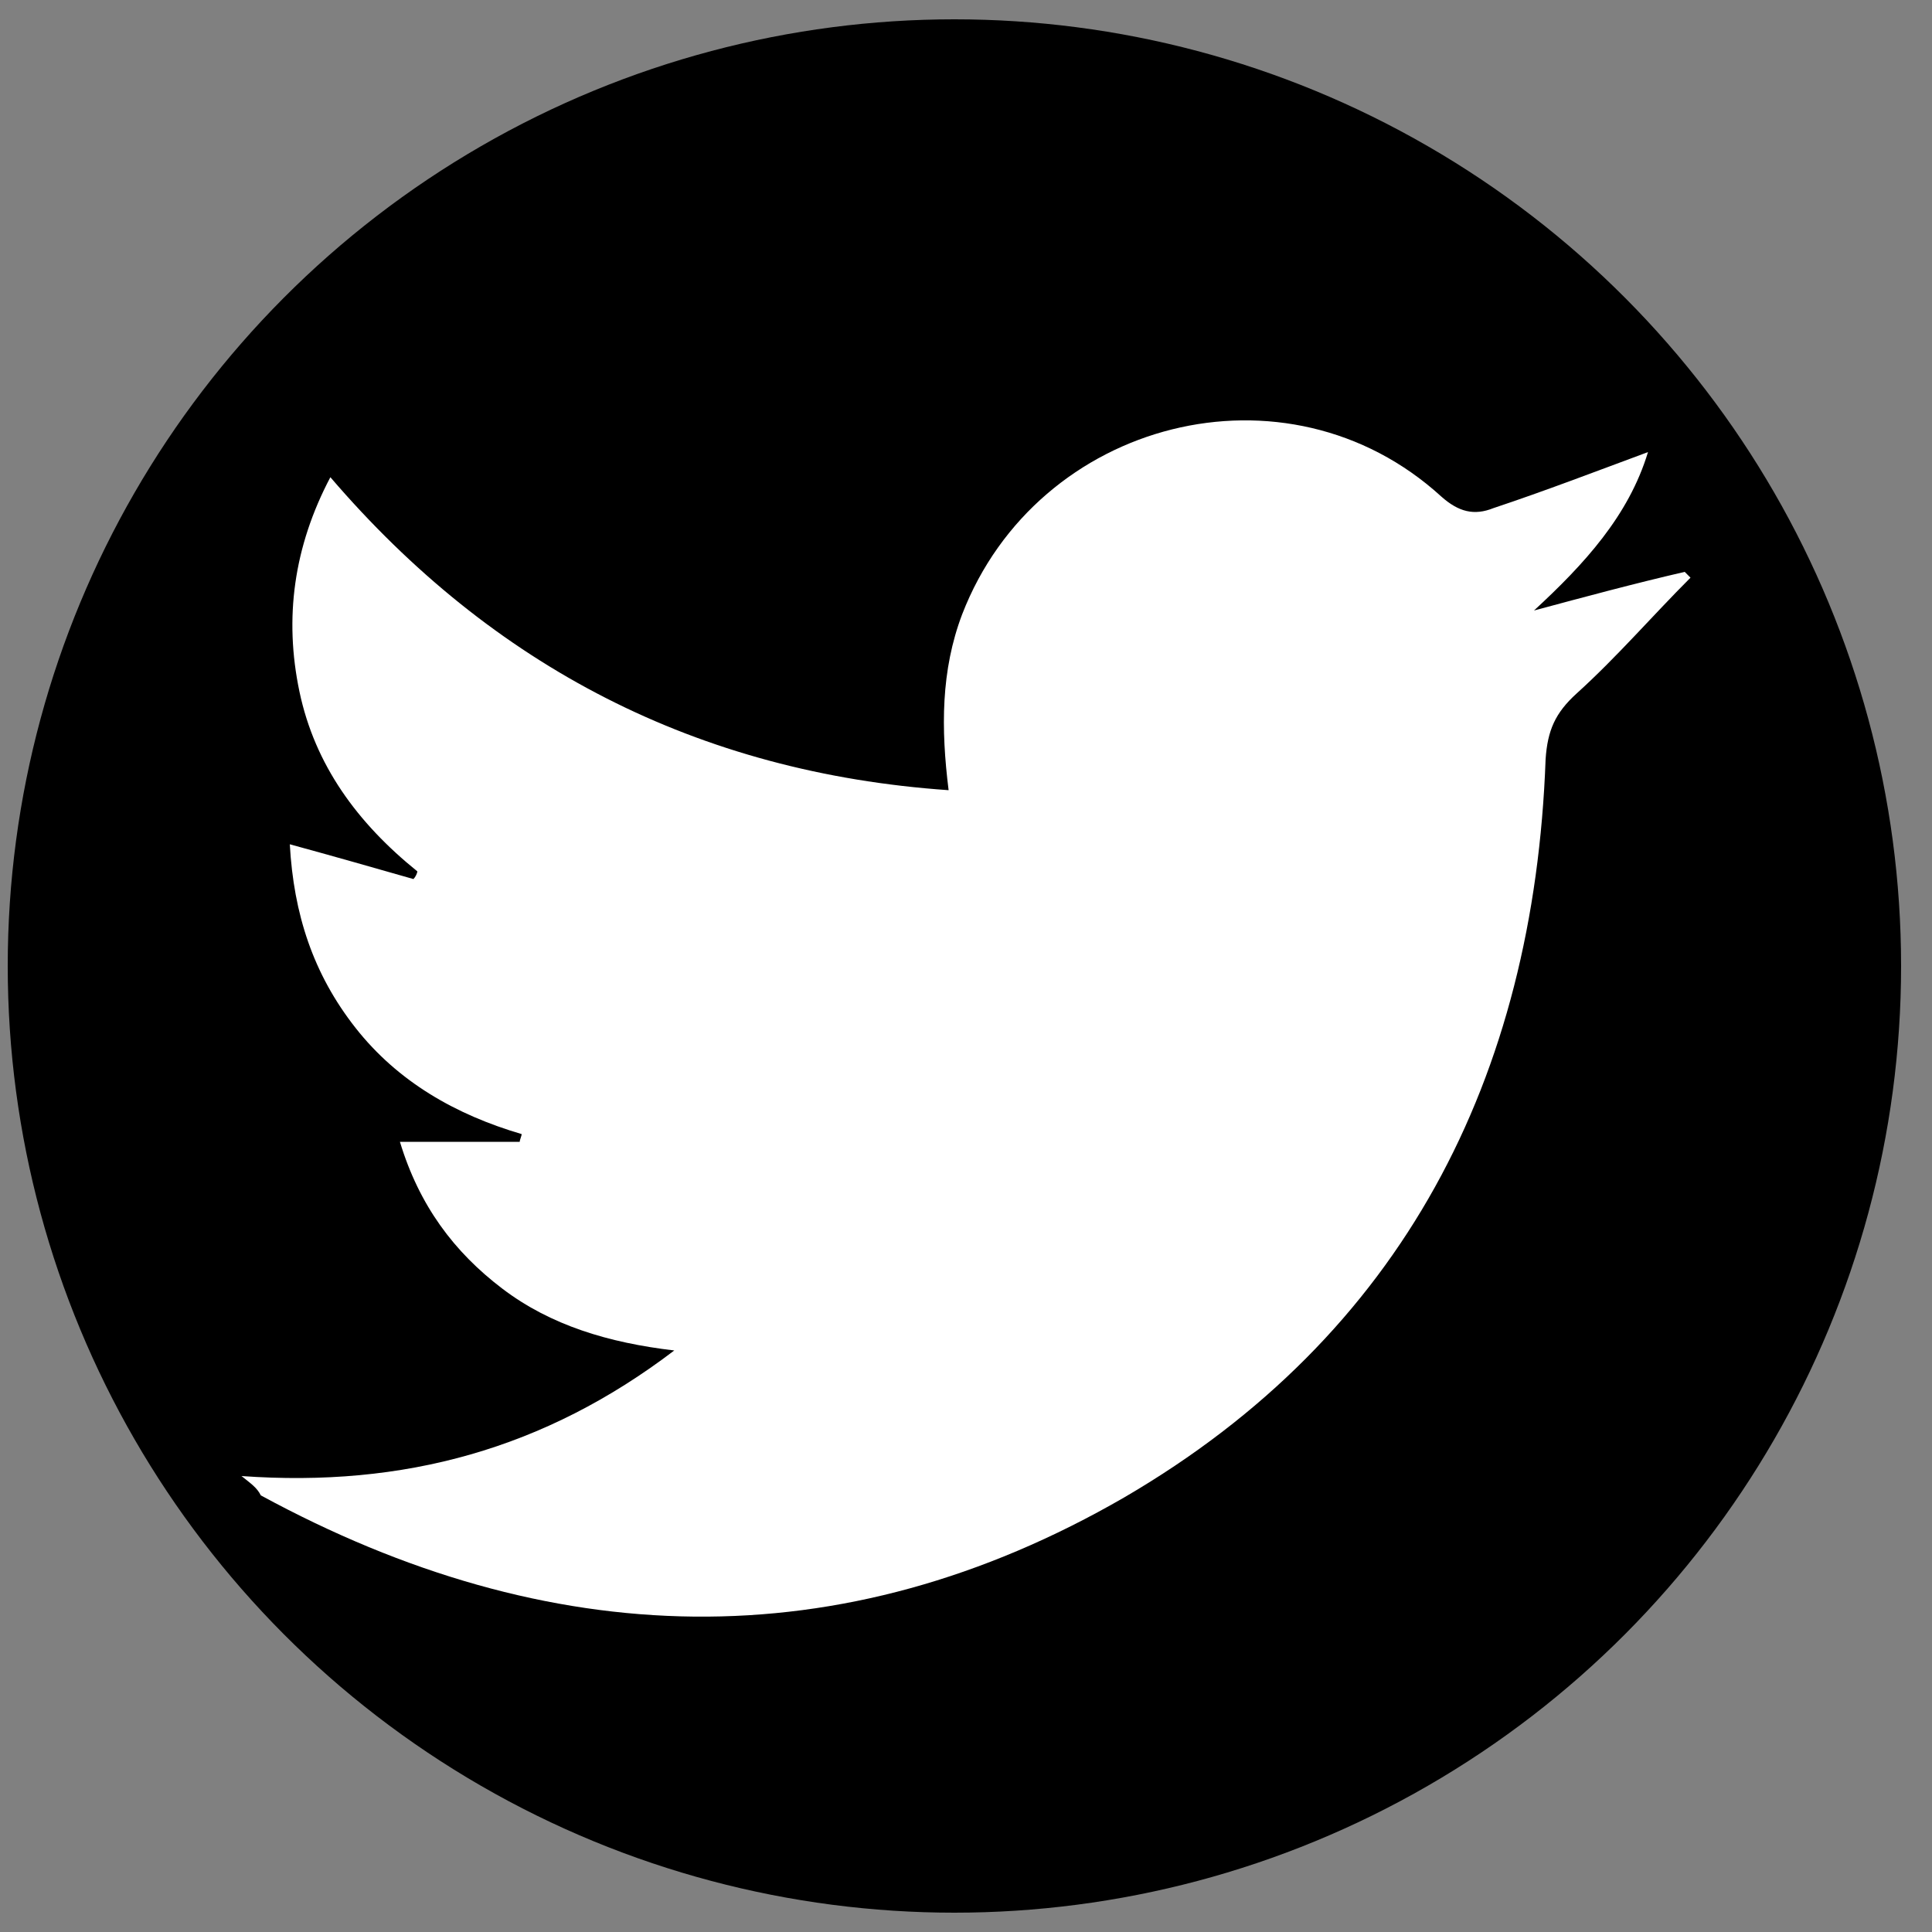 <?xml version="1.0" encoding="utf-8"?>
<!-- Generator: Adobe Illustrator 18.1.1, SVG Export Plug-In . SVG Version: 6.00 Build 0)  -->
<svg version="1.1" id="Layer_1" xmlns="http://www.w3.org/2000/svg" xmlns:xlink="http://www.w3.org/1999/xlink" x="0px" y="0px"
	 viewBox="670 275 100 100" enable-background="new 670 275 100 100" xml:space="preserve">
<rect x="670" y="275" width="100" height="100" fill="#808080" stroke="none"/>
<circle cx="719.4" cy="325" r="49"/>
<g id="Layer_2">
	<path fill="#FFFFFF" d="M682.5,351.4c8.4,0.6,15.7-1.4,22.4-6.5c-3.4-0.4-6.4-1.3-8.9-3.2c-2.5-1.9-4.3-4.3-5.3-7.6
		c2.2,0,4.2,0,6.2,0c0-0.1,0.1-0.3,0.1-0.4c-3.4-1-6.4-2.7-8.6-5.5c-2.2-2.8-3.2-5.9-3.4-9.5c2.2,0.6,4.3,1.2,6.4,1.8
		c0.1-0.1,0.2-0.3,0.2-0.4c-3.1-2.5-5.3-5.5-6.1-9.3c-0.8-3.8-0.3-7.5,1.6-11.1c8.4,9.8,19,15.3,32,16.2c-0.4-3.2-0.4-6.2,0.7-9.1
		c3.9-10.1,16.8-13.4,24.8-6.1c0.9,0.8,1.7,1,2.7,0.6c2.7-0.9,5.3-1.9,8-2.9c-1,3.3-3.3,5.8-5.9,8.2c2.6-0.7,5.2-1.4,7.8-2
		c0.1,0.1,0.2,0.2,0.3,0.3c-2,2-3.8,4.1-5.9,6c-1.1,1-1.5,1.9-1.6,3.4c-0.6,16.5-7.4,29.8-21.8,38.2c-14.7,8.5-29.8,8-44.7-0.1
		C683.3,352,683,351.8,682.5,351.4z"/>
</g>
</svg>
